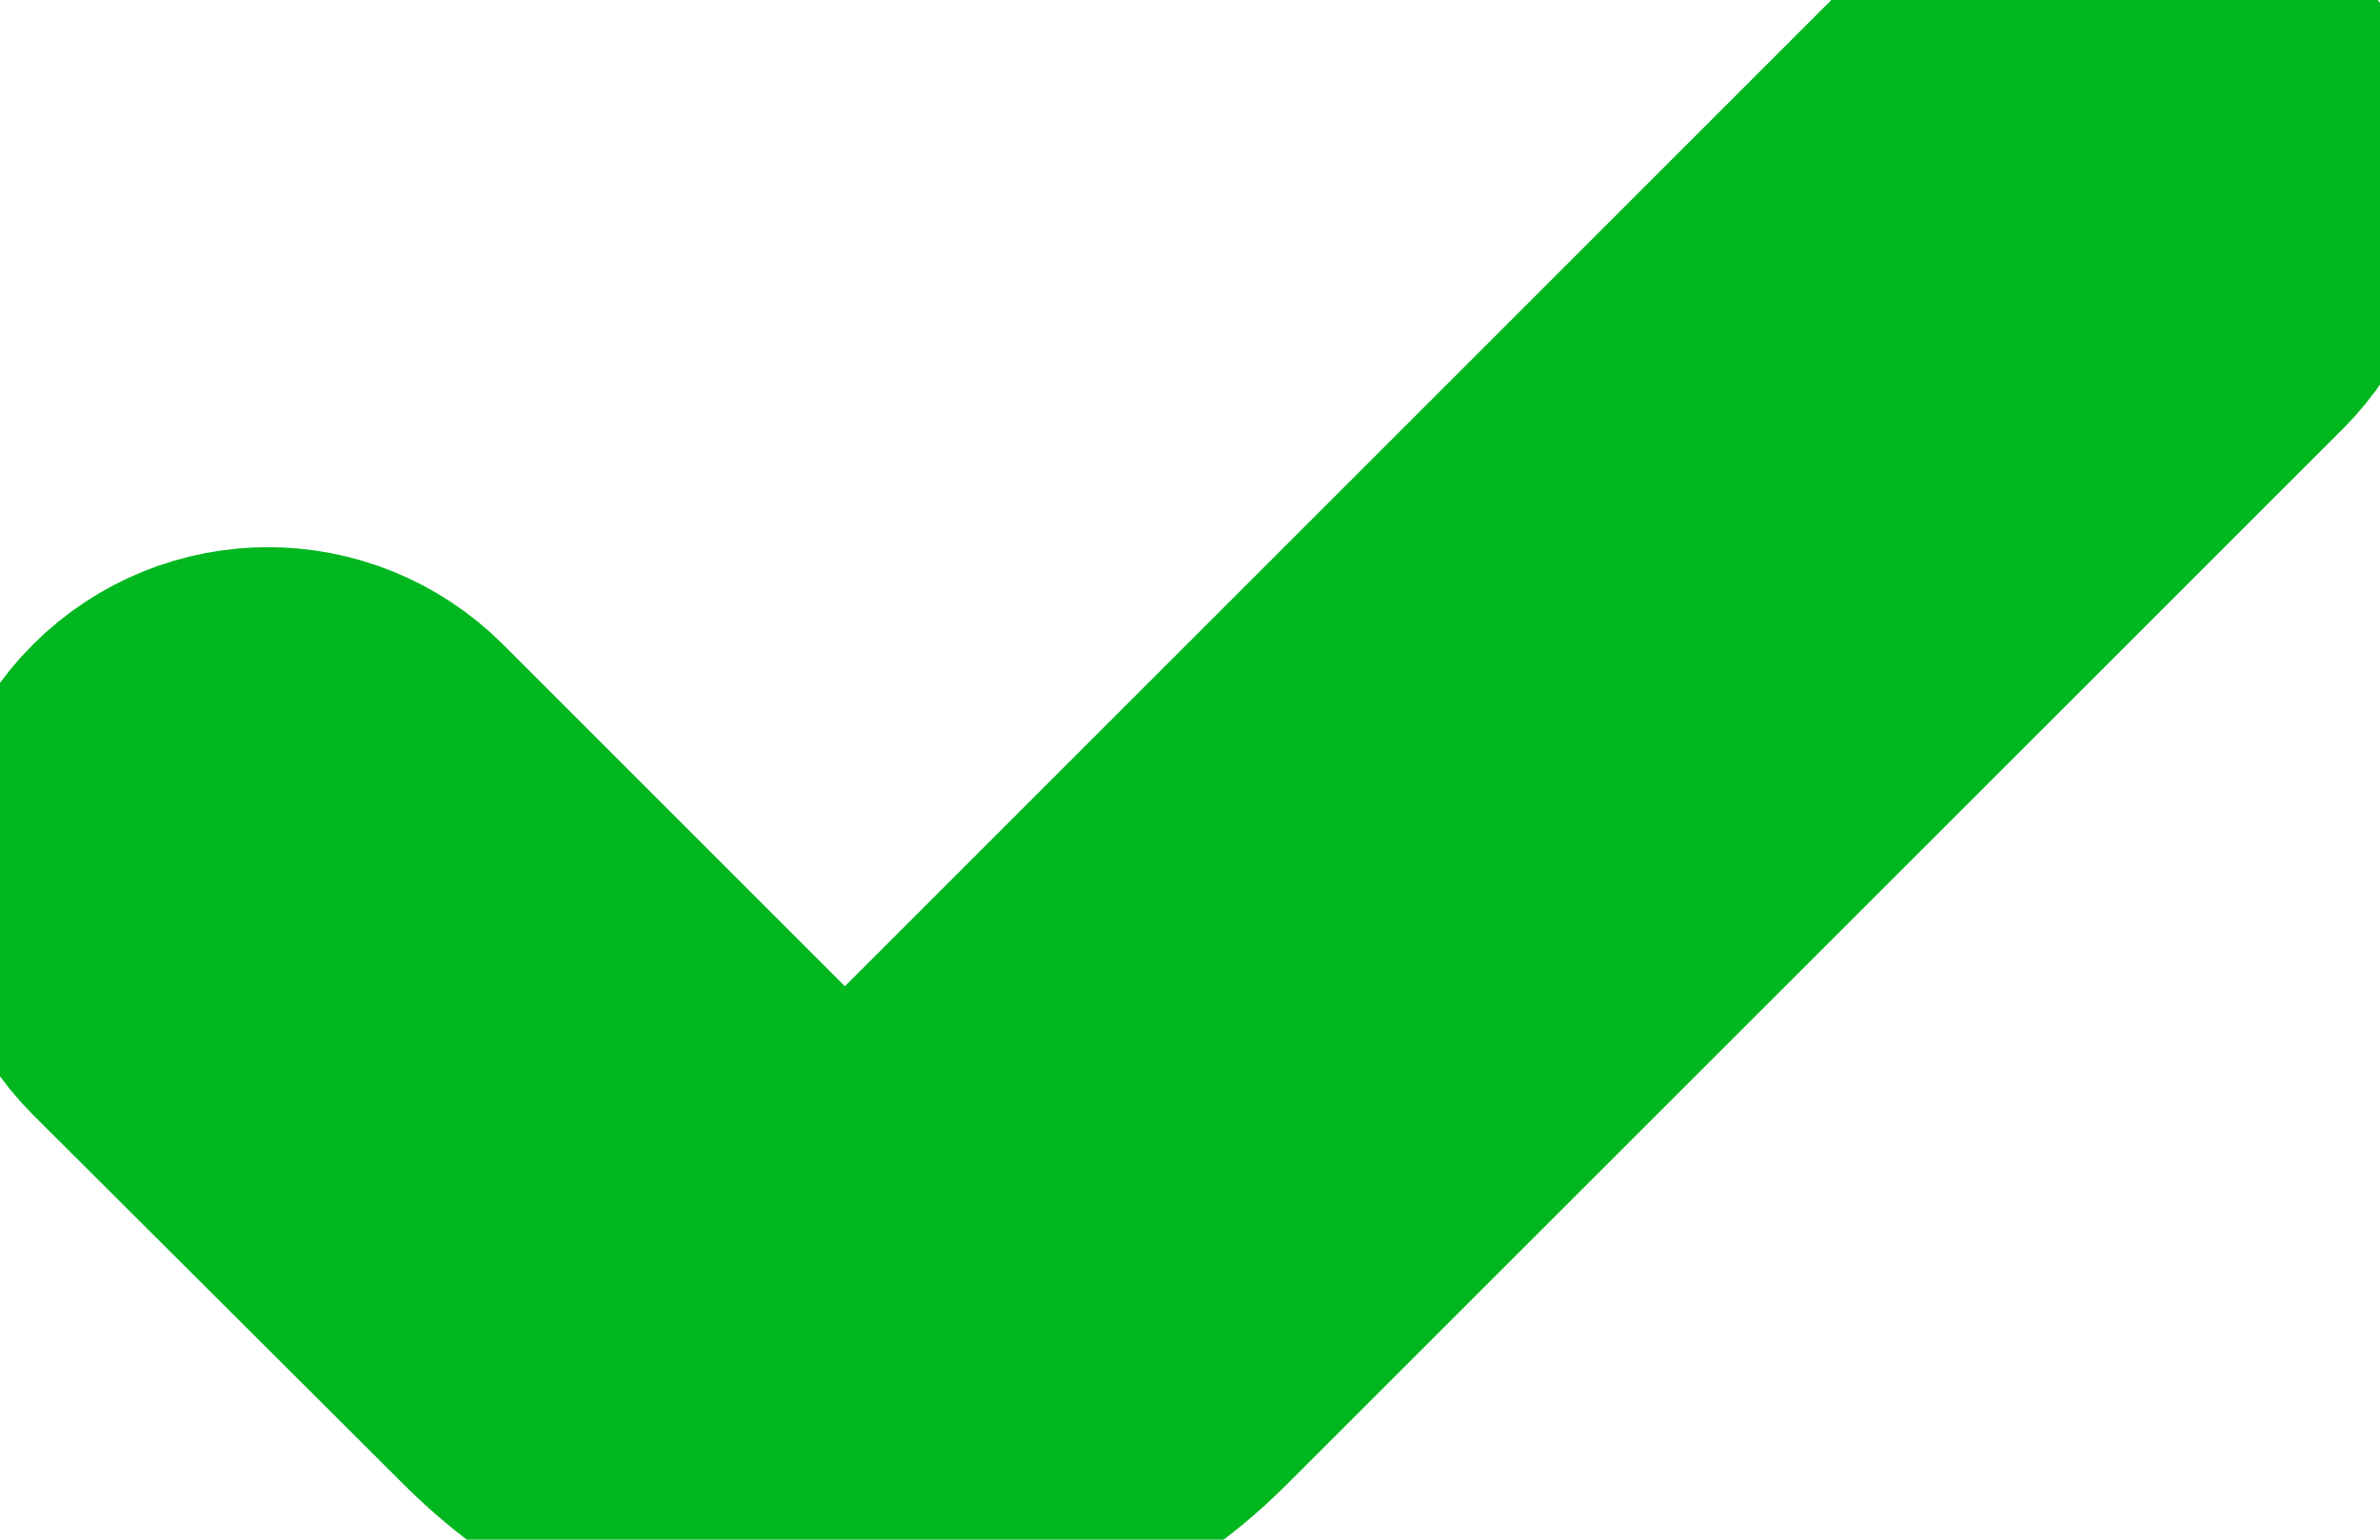 <svg width="17" height="11" viewBox="0 0 17 11" fill="none" xmlns="http://www.w3.org/2000/svg">
<path d="M15.792 0.648C15.385 0.241 14.725 0.241 14.319 0.648L6.772 8.195C6.365 8.602 5.705 8.602 5.298 8.195L2.651 5.548C2.244 5.141 1.585 5.141 1.178 5.548C0.771 5.954 0.771 6.614 1.178 7.021L3.831 9.667C5.052 10.884 7.028 10.883 8.247 9.664L15.792 2.121C16.198 1.714 16.198 1.055 15.792 0.648Z" fill="#01B71F" stroke="#01B71F" stroke-width="2.667"/>
</svg>

